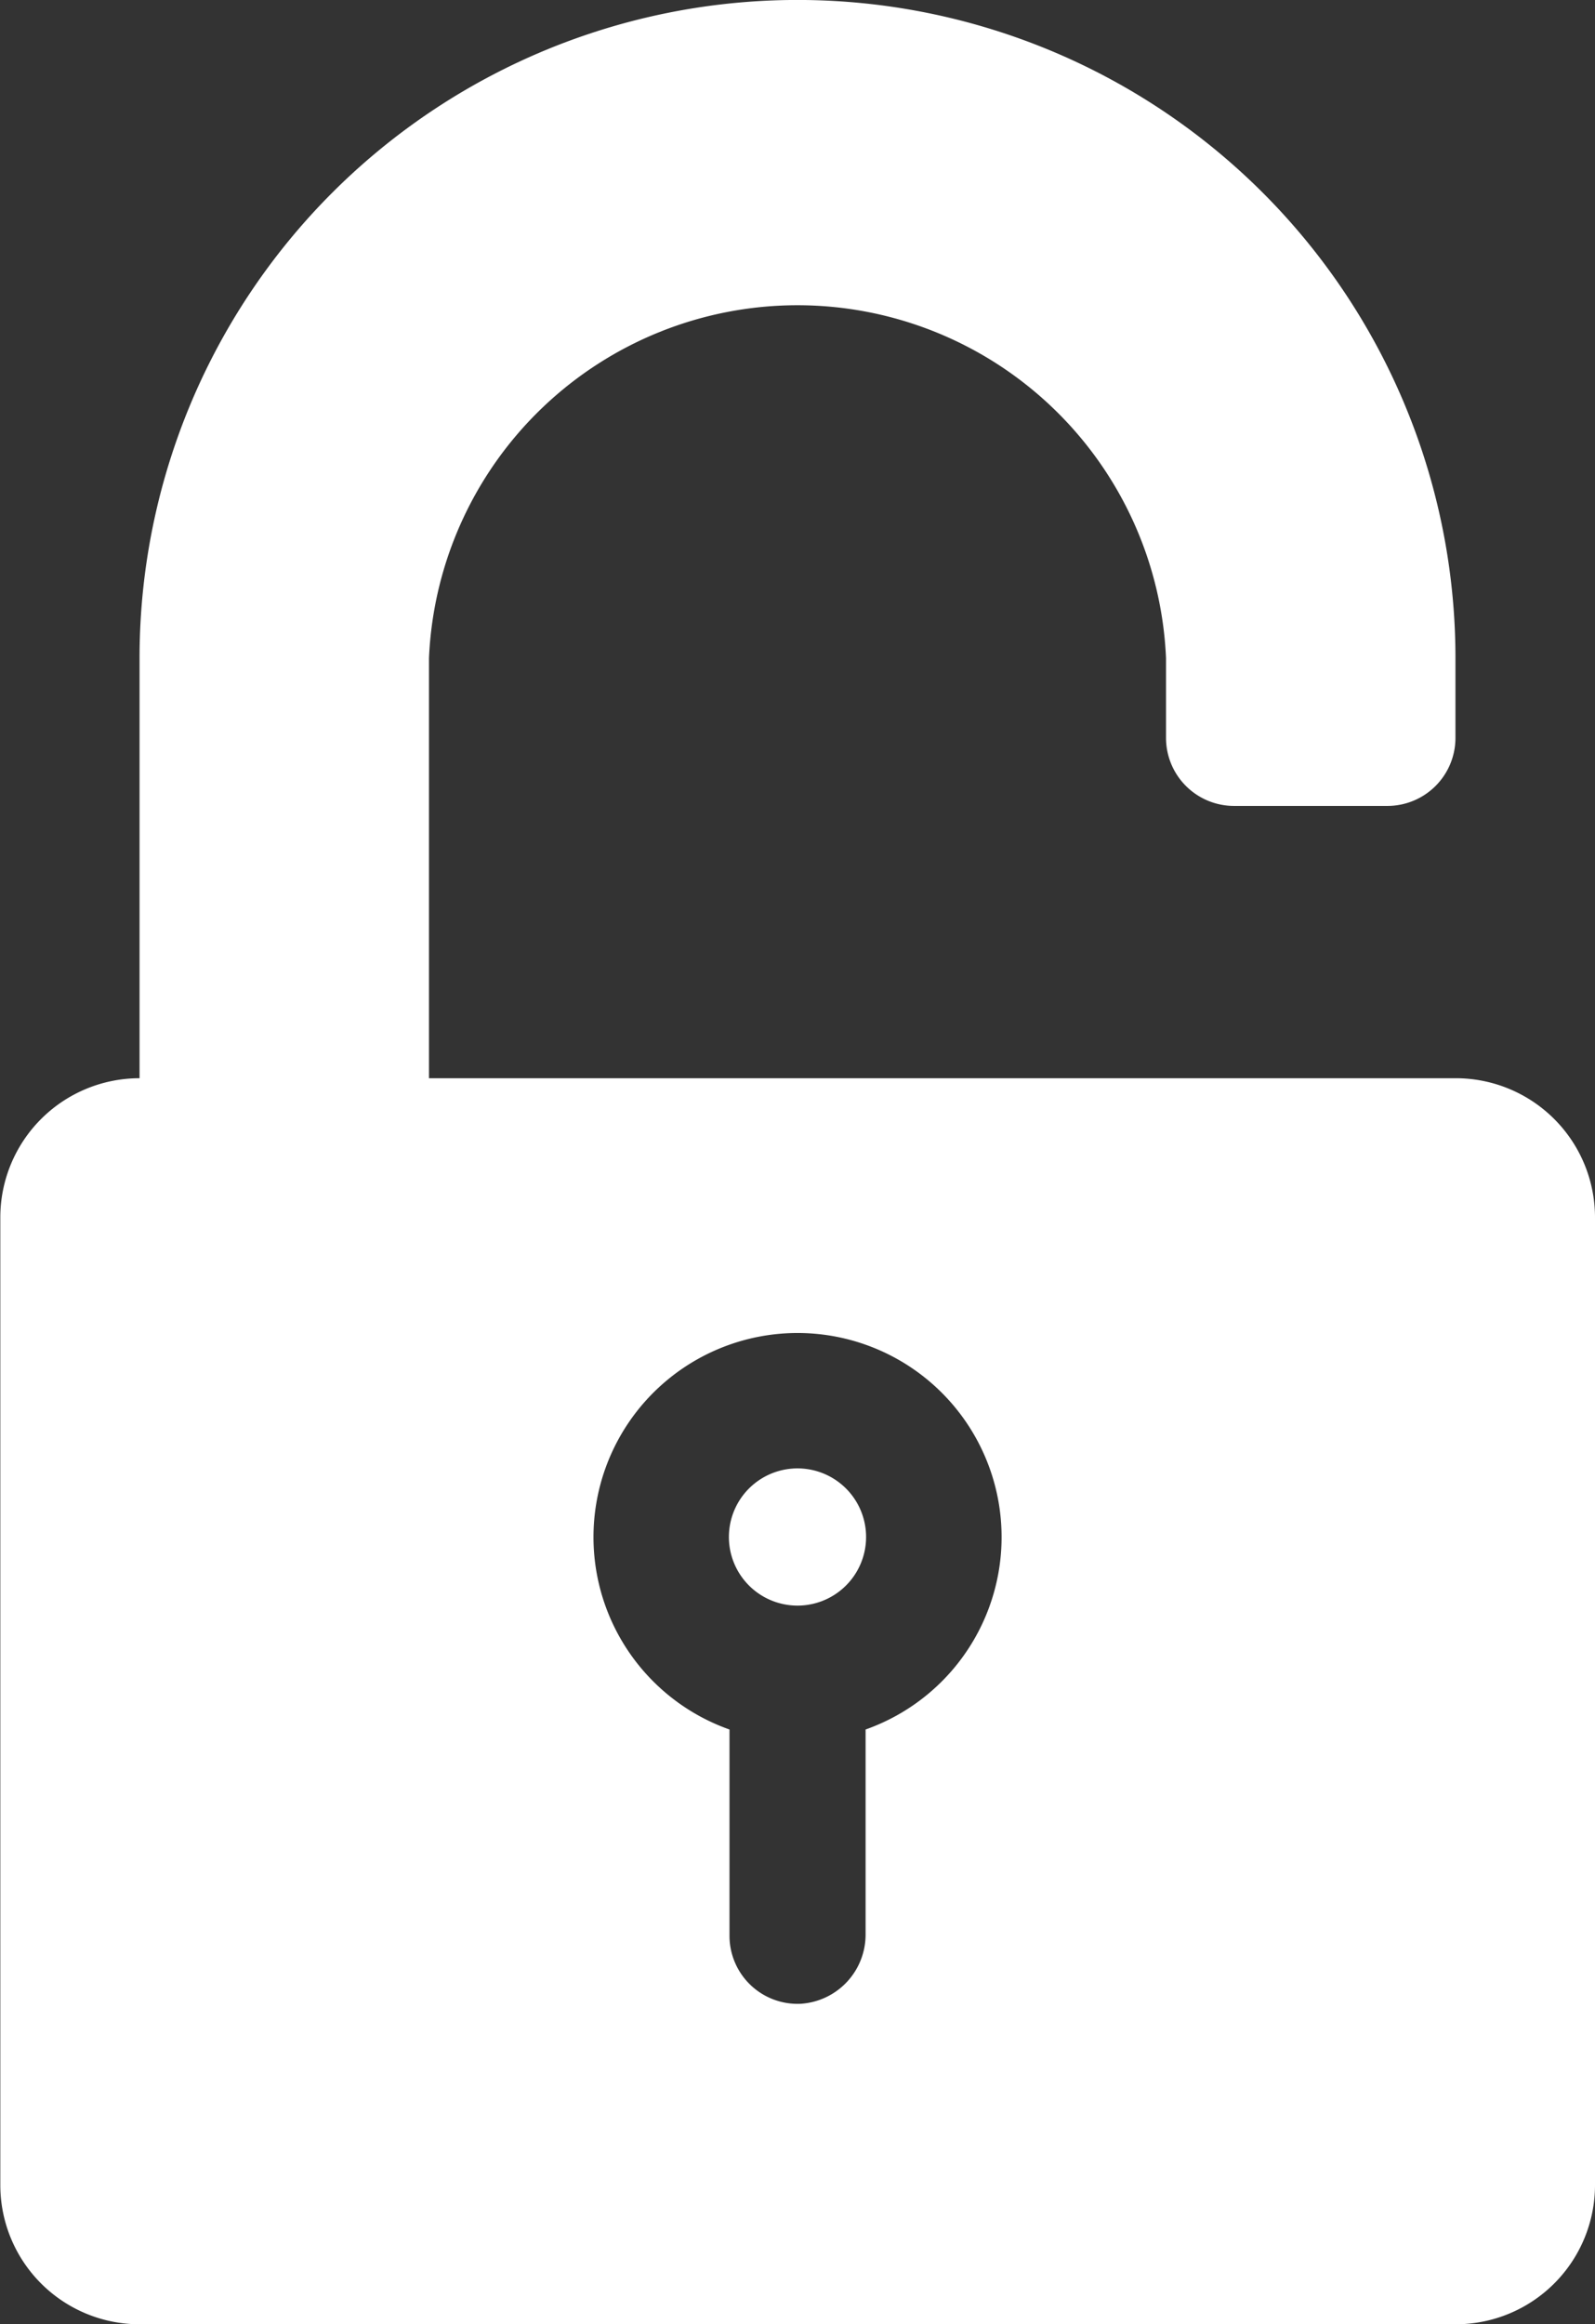 <svg xmlns="http://www.w3.org/2000/svg" width="20.323" height="29.61" viewBox="0 0 20.323 29.61"><rect x="0" y="0" width="20.323" height="29.61" fill="#333333" stroke="none"/><g transform="translate(-80.288)"><path d="M98.837,13.736H85.754V8.383a4.7,4.7,0,0,1,9.391,0V9.4a.867.867,0,0,0,.867.867h1.954a.867.867,0,0,0,.867-.867V8.383a8.383,8.383,0,0,0-16.767,0v5.353h0a1.774,1.774,0,0,0-1.774,1.774V27.836a1.774,1.774,0,0,0,1.774,1.774H98.837a1.774,1.774,0,0,0,1.774-1.774V15.51a1.774,1.774,0,0,0-1.774-1.774Zm-7.52,8.3v2.6a.883.883,0,0,1-.825.891.867.867,0,0,1-.909-.866V22.033a2.6,2.6,0,1,1,1.734,0Z" fill="#fff"/><path d="M241.88,323.48a.874.874,0,1,0,.753.753A.874.874,0,0,0,241.88,323.48Z" transform="translate(-151.317 -304.766)" fill="#fff"/></g></svg>